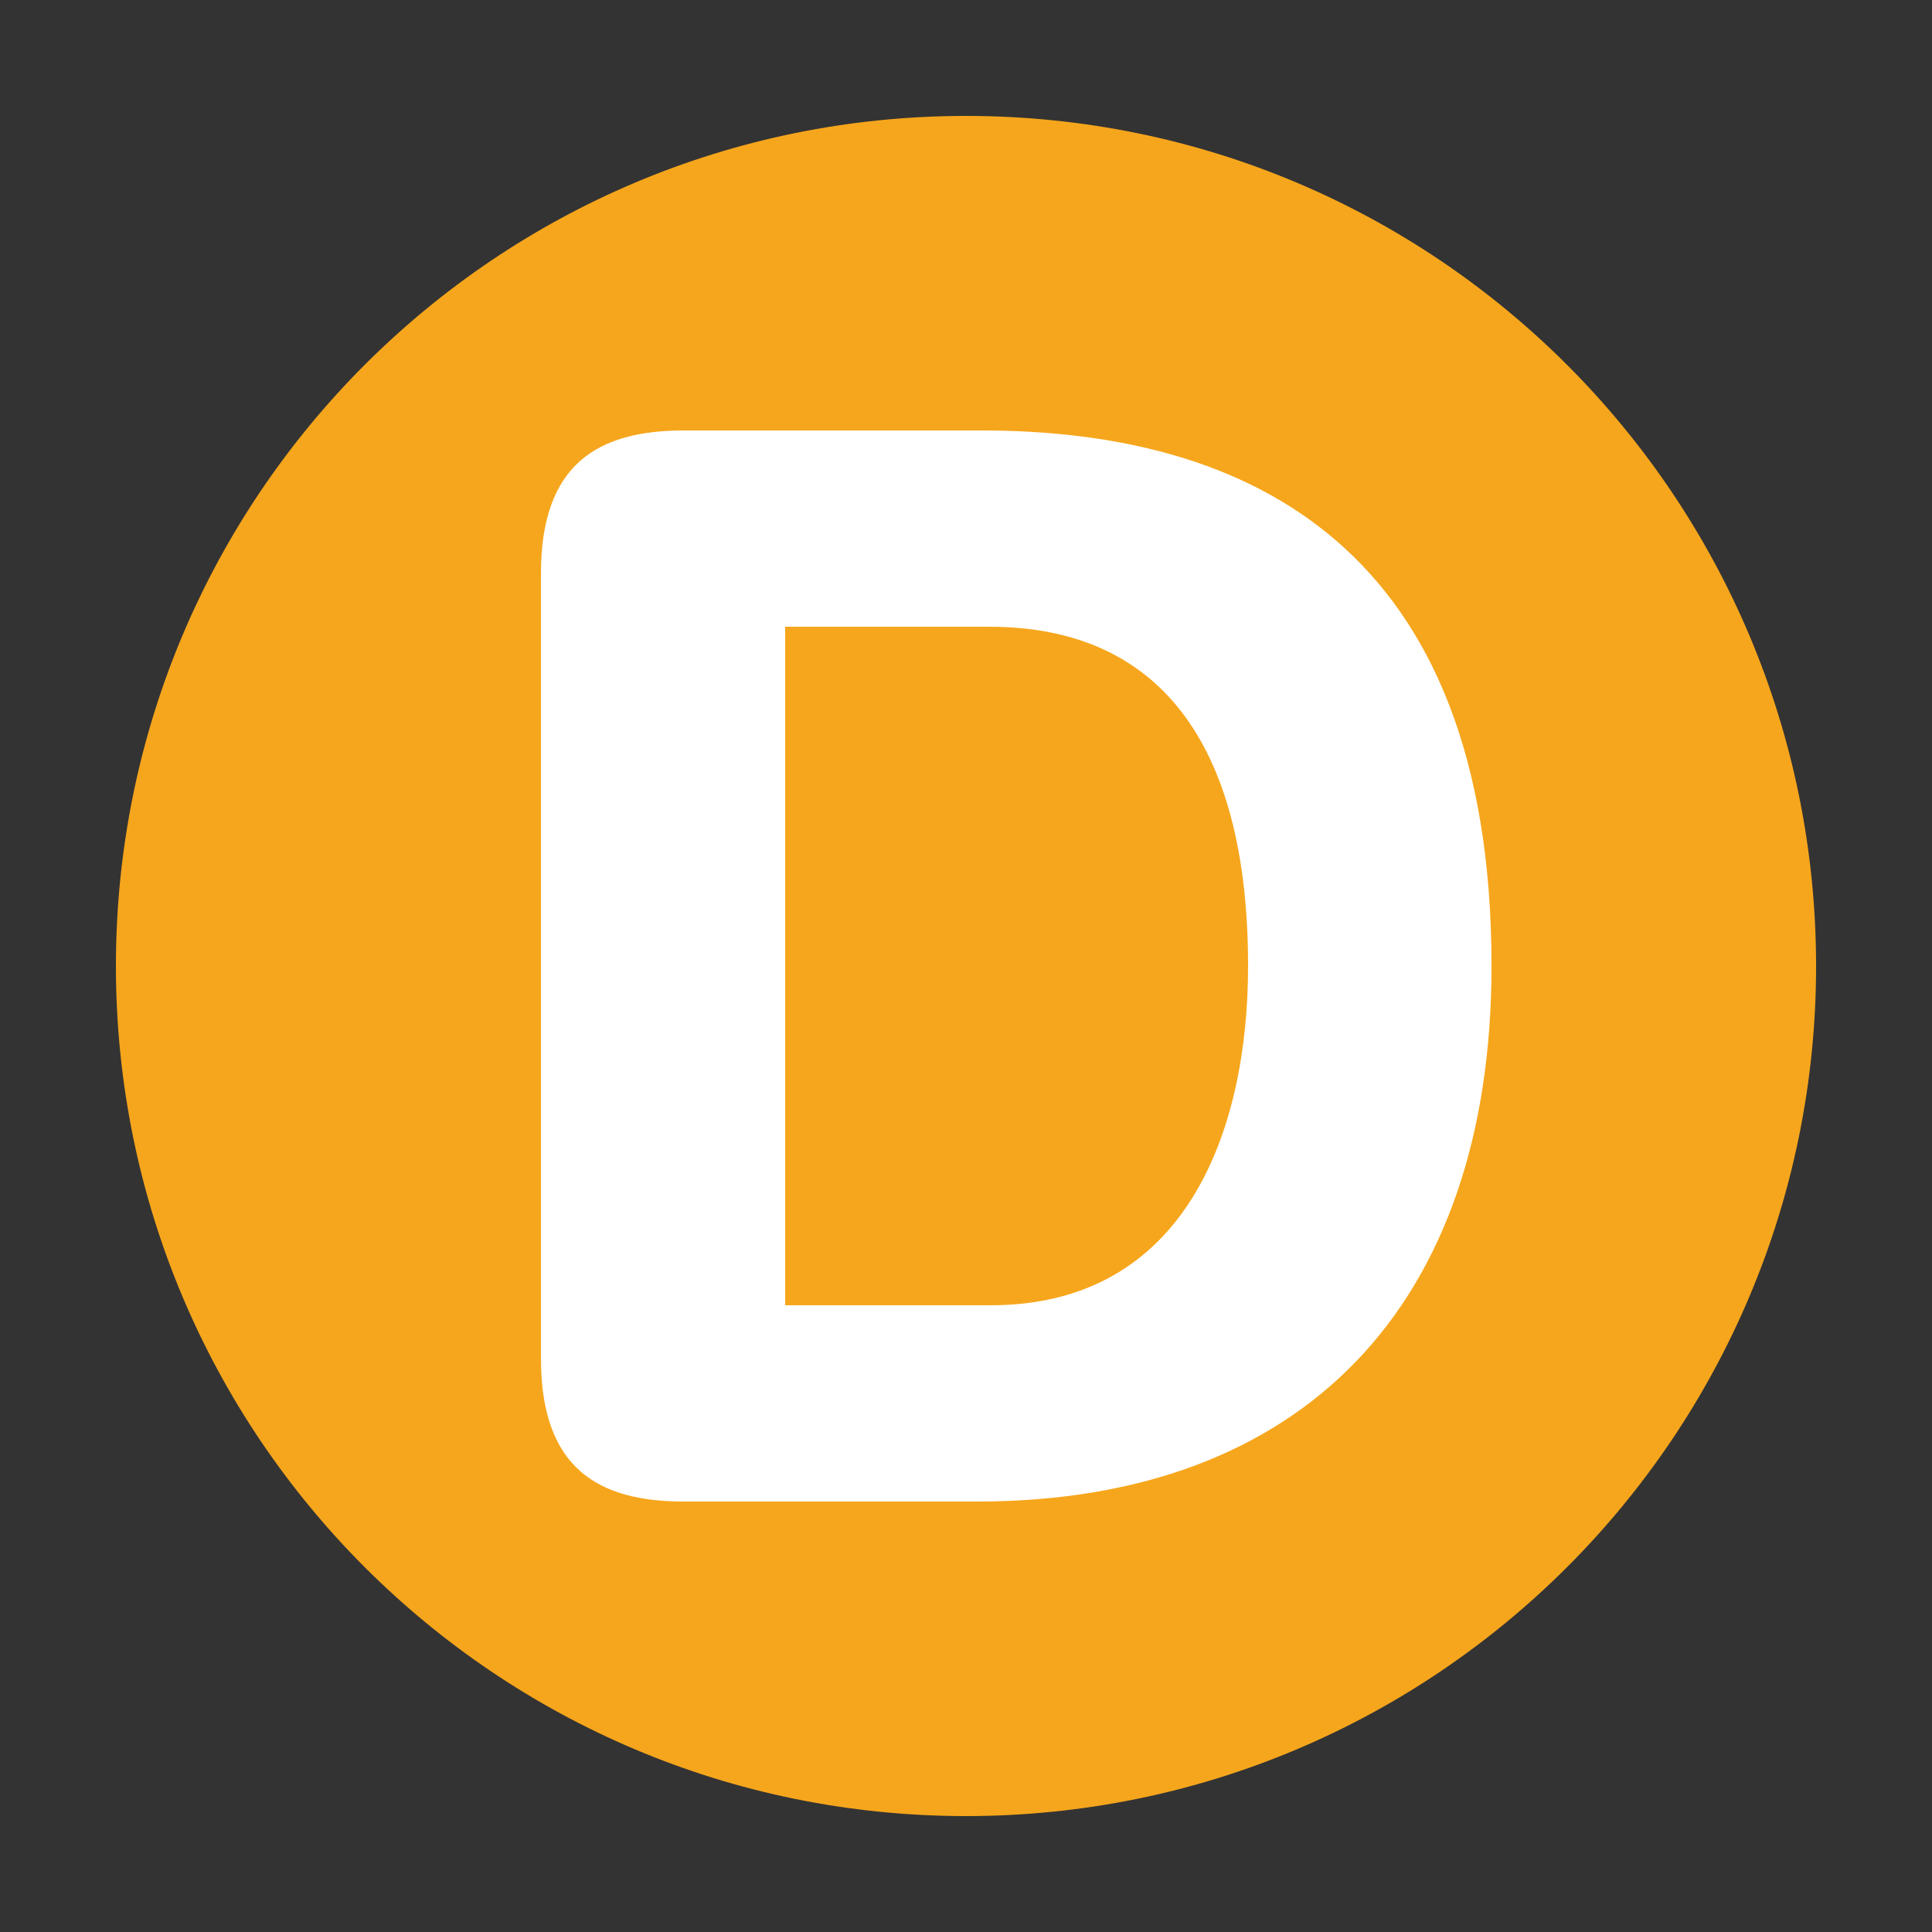 <?xml version="1.0" encoding="utf-8"?>
<!-- Generator: Adobe Illustrator 22.1.0, SVG Export Plug-In . SVG Version: 6.00 Build 0)  -->
<svg version="1.1" id="Layer_1" xmlns="http://www.w3.org/2000/svg" xmlns:xlink="http://www.w3.org/1999/xlink" x="0px" y="0px"
	 viewBox="0 0 250 250" style="enable-background:new 0 0 250 250;" xml:space="preserve">
<rect x="0" y="0" width="250" height="250" fill="#333333" stroke="none"/>
<style type="text/css">
	.st0{fill:#62C6C4;}
	.st1{fill:#FFFFFF;}
	.st2{fill:#72403E;}
	.st3{fill:#F6A61C;}
	.st4{clip-path:url(#SVGID_6_);fill:#1AAAE2;}
	.st5{clip-path:url(#SVGID_8_);fill:#1AAAE2;}
	.st6{clip-path:url(#SVGID_10_);fill:#1AAAE2;}
	.st7{clip-path:url(#SVGID_12_);fill:#1AAAE2;}
	.st8{fill:#B7B7B8;}
	.st9{fill:#2F8DC8;}
	.st10{fill:#ED96A8;}
	.st11{fill:#B11116;}
</style>
<g>
	<path class="st3" d="M235,125c0,60.7-49.2,110-110,110c-60.8,0-110-49.2-110-110S64.2,15,125,15C185.8,15,235,64.3,235,125"/>
	<path class="st1" d="M101.6,168.9h26.6c25.2,0,33.3-22.5,33.3-43.9c0-27.3-10.4-43.9-33.5-43.9h-26.4V168.9z M70,74.2
		c0-14.1,7.3-18.5,18.5-18.5H127c34.5,0,66,15,66,69.3c0,43.9-24.4,69.3-66.6,69.3H88.5c-11.2,0-18.5-4.4-18.5-18.5V74.2z"/>
</g>
</svg>
